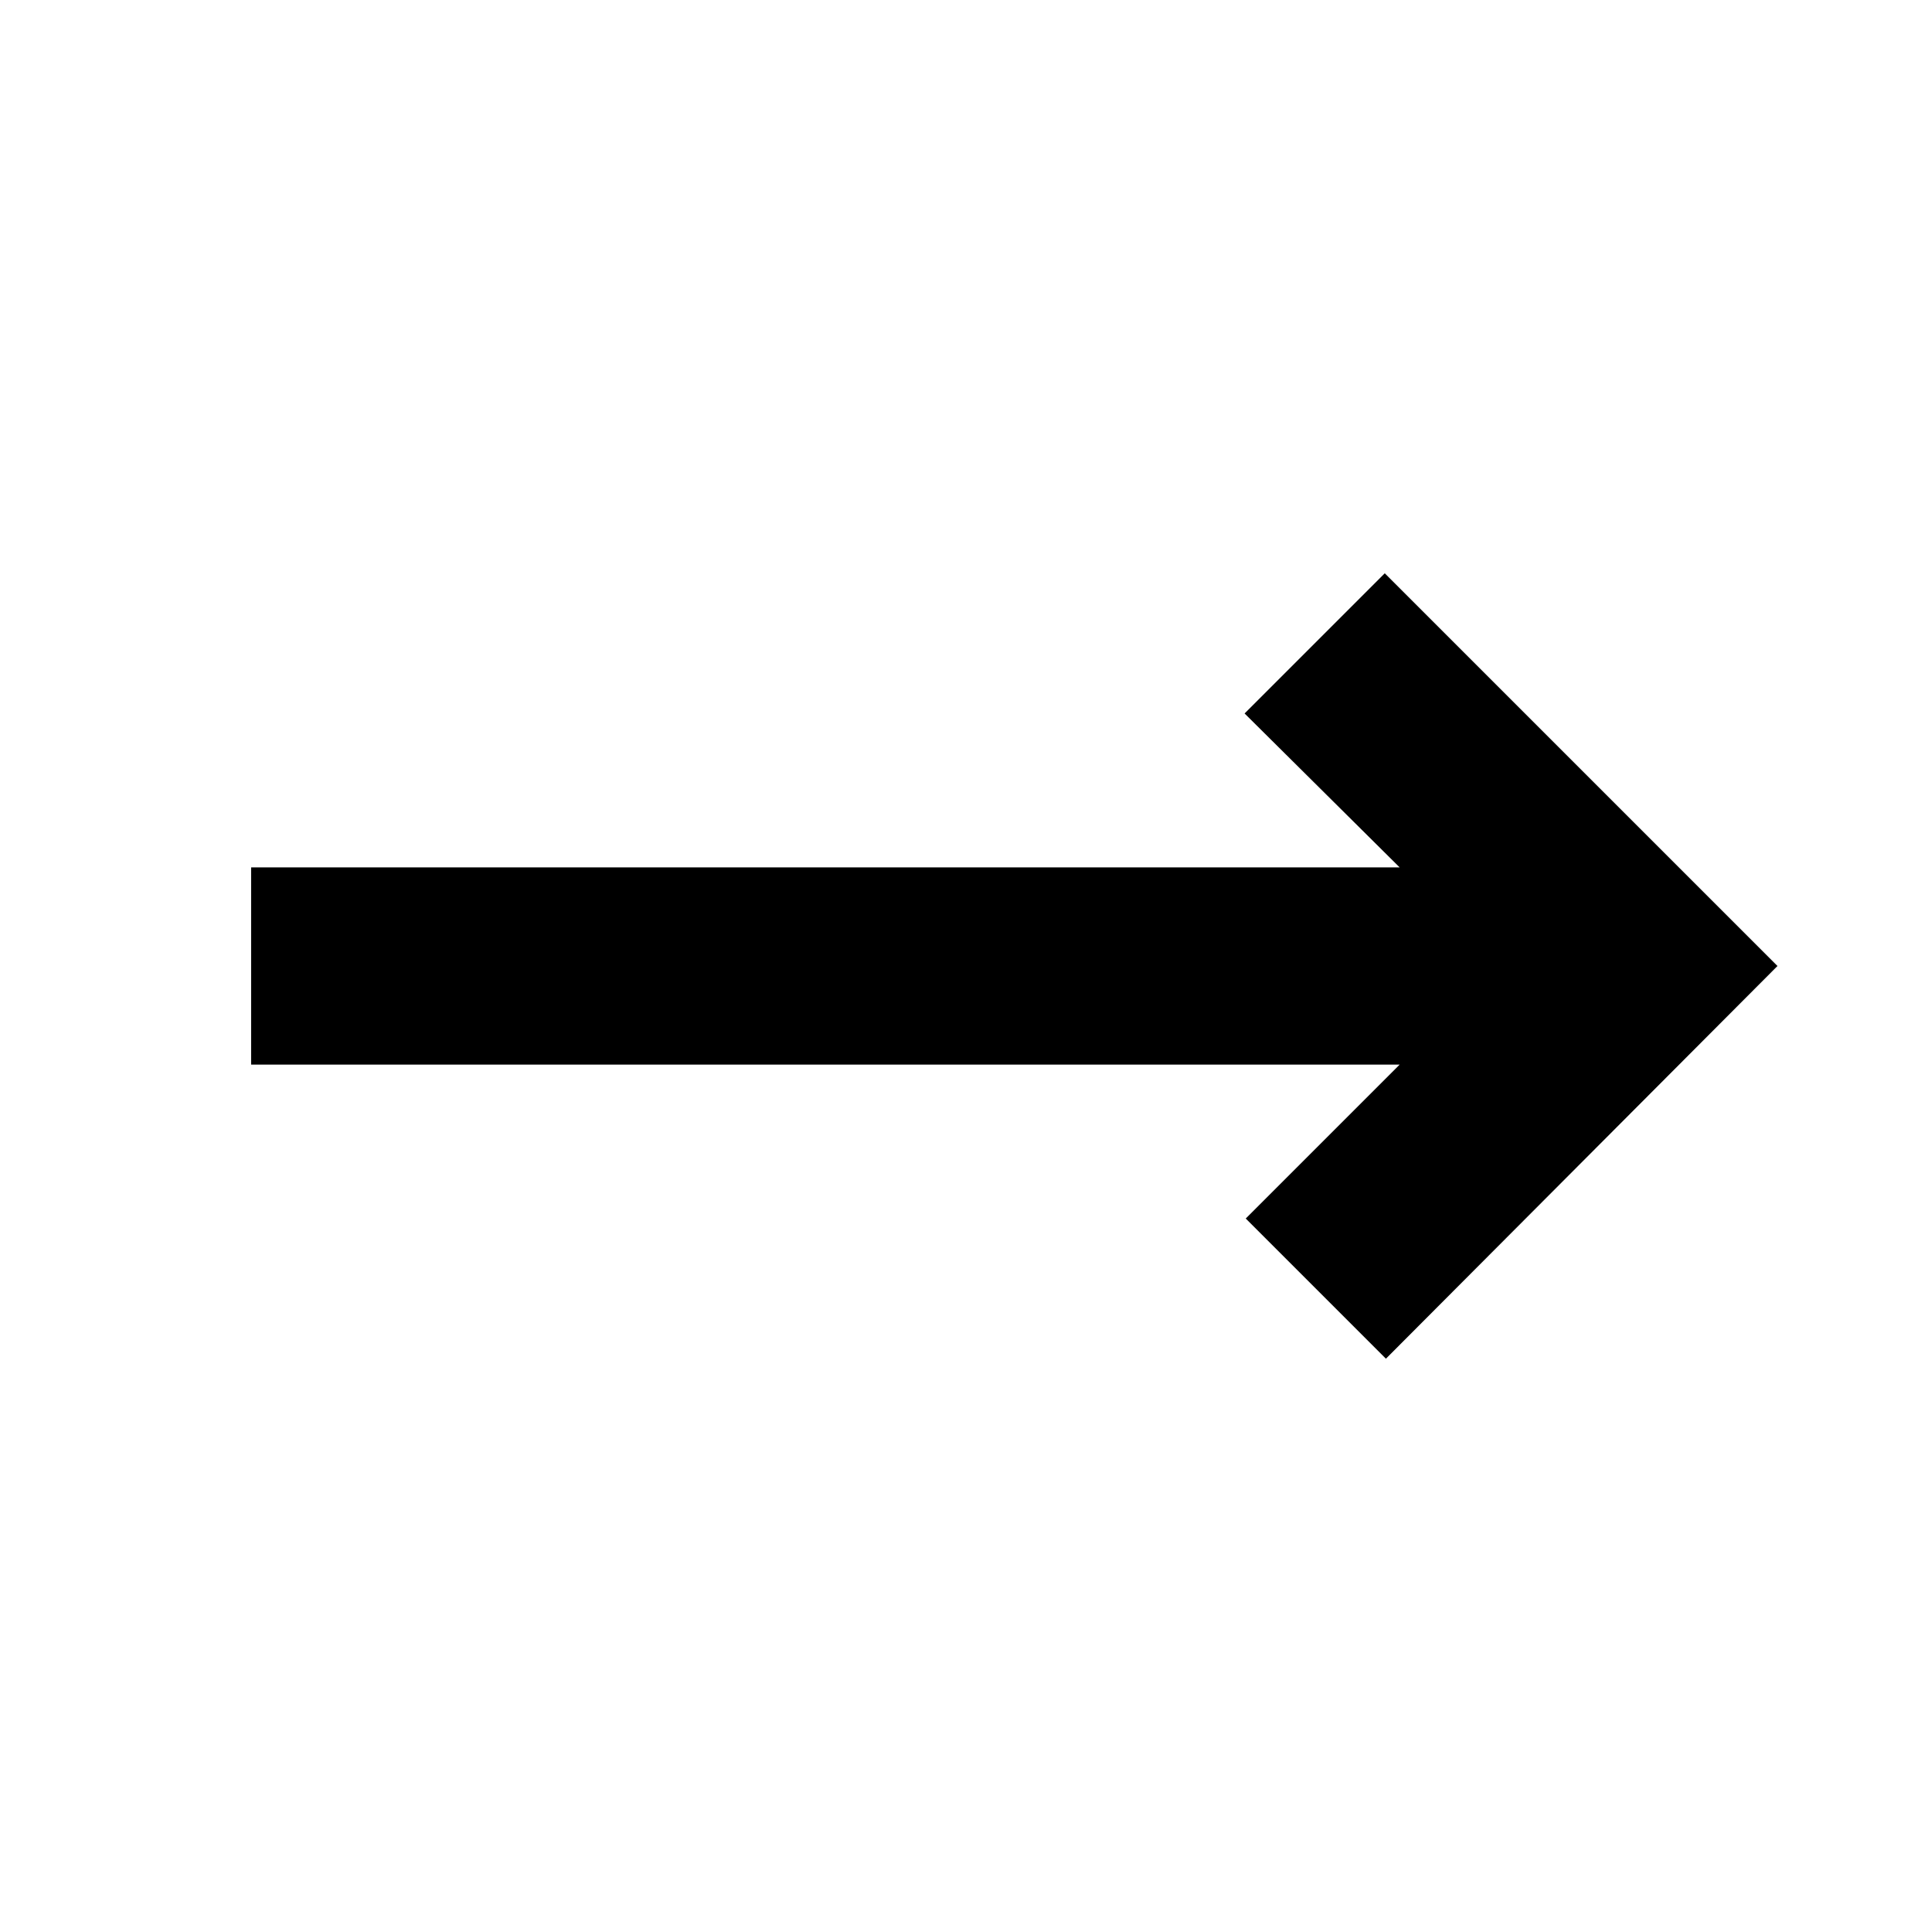 <svg xmlns="http://www.w3.org/2000/svg" height="20" viewBox="0 -960 960 960" width="20"><path d="m688.652-284.868-69.653-69.653 76.478-76.478H124.782v-98.002h570.695l-77.044-76.478 69.654-69.653L883.218-480 688.652-284.868Z"/></svg>